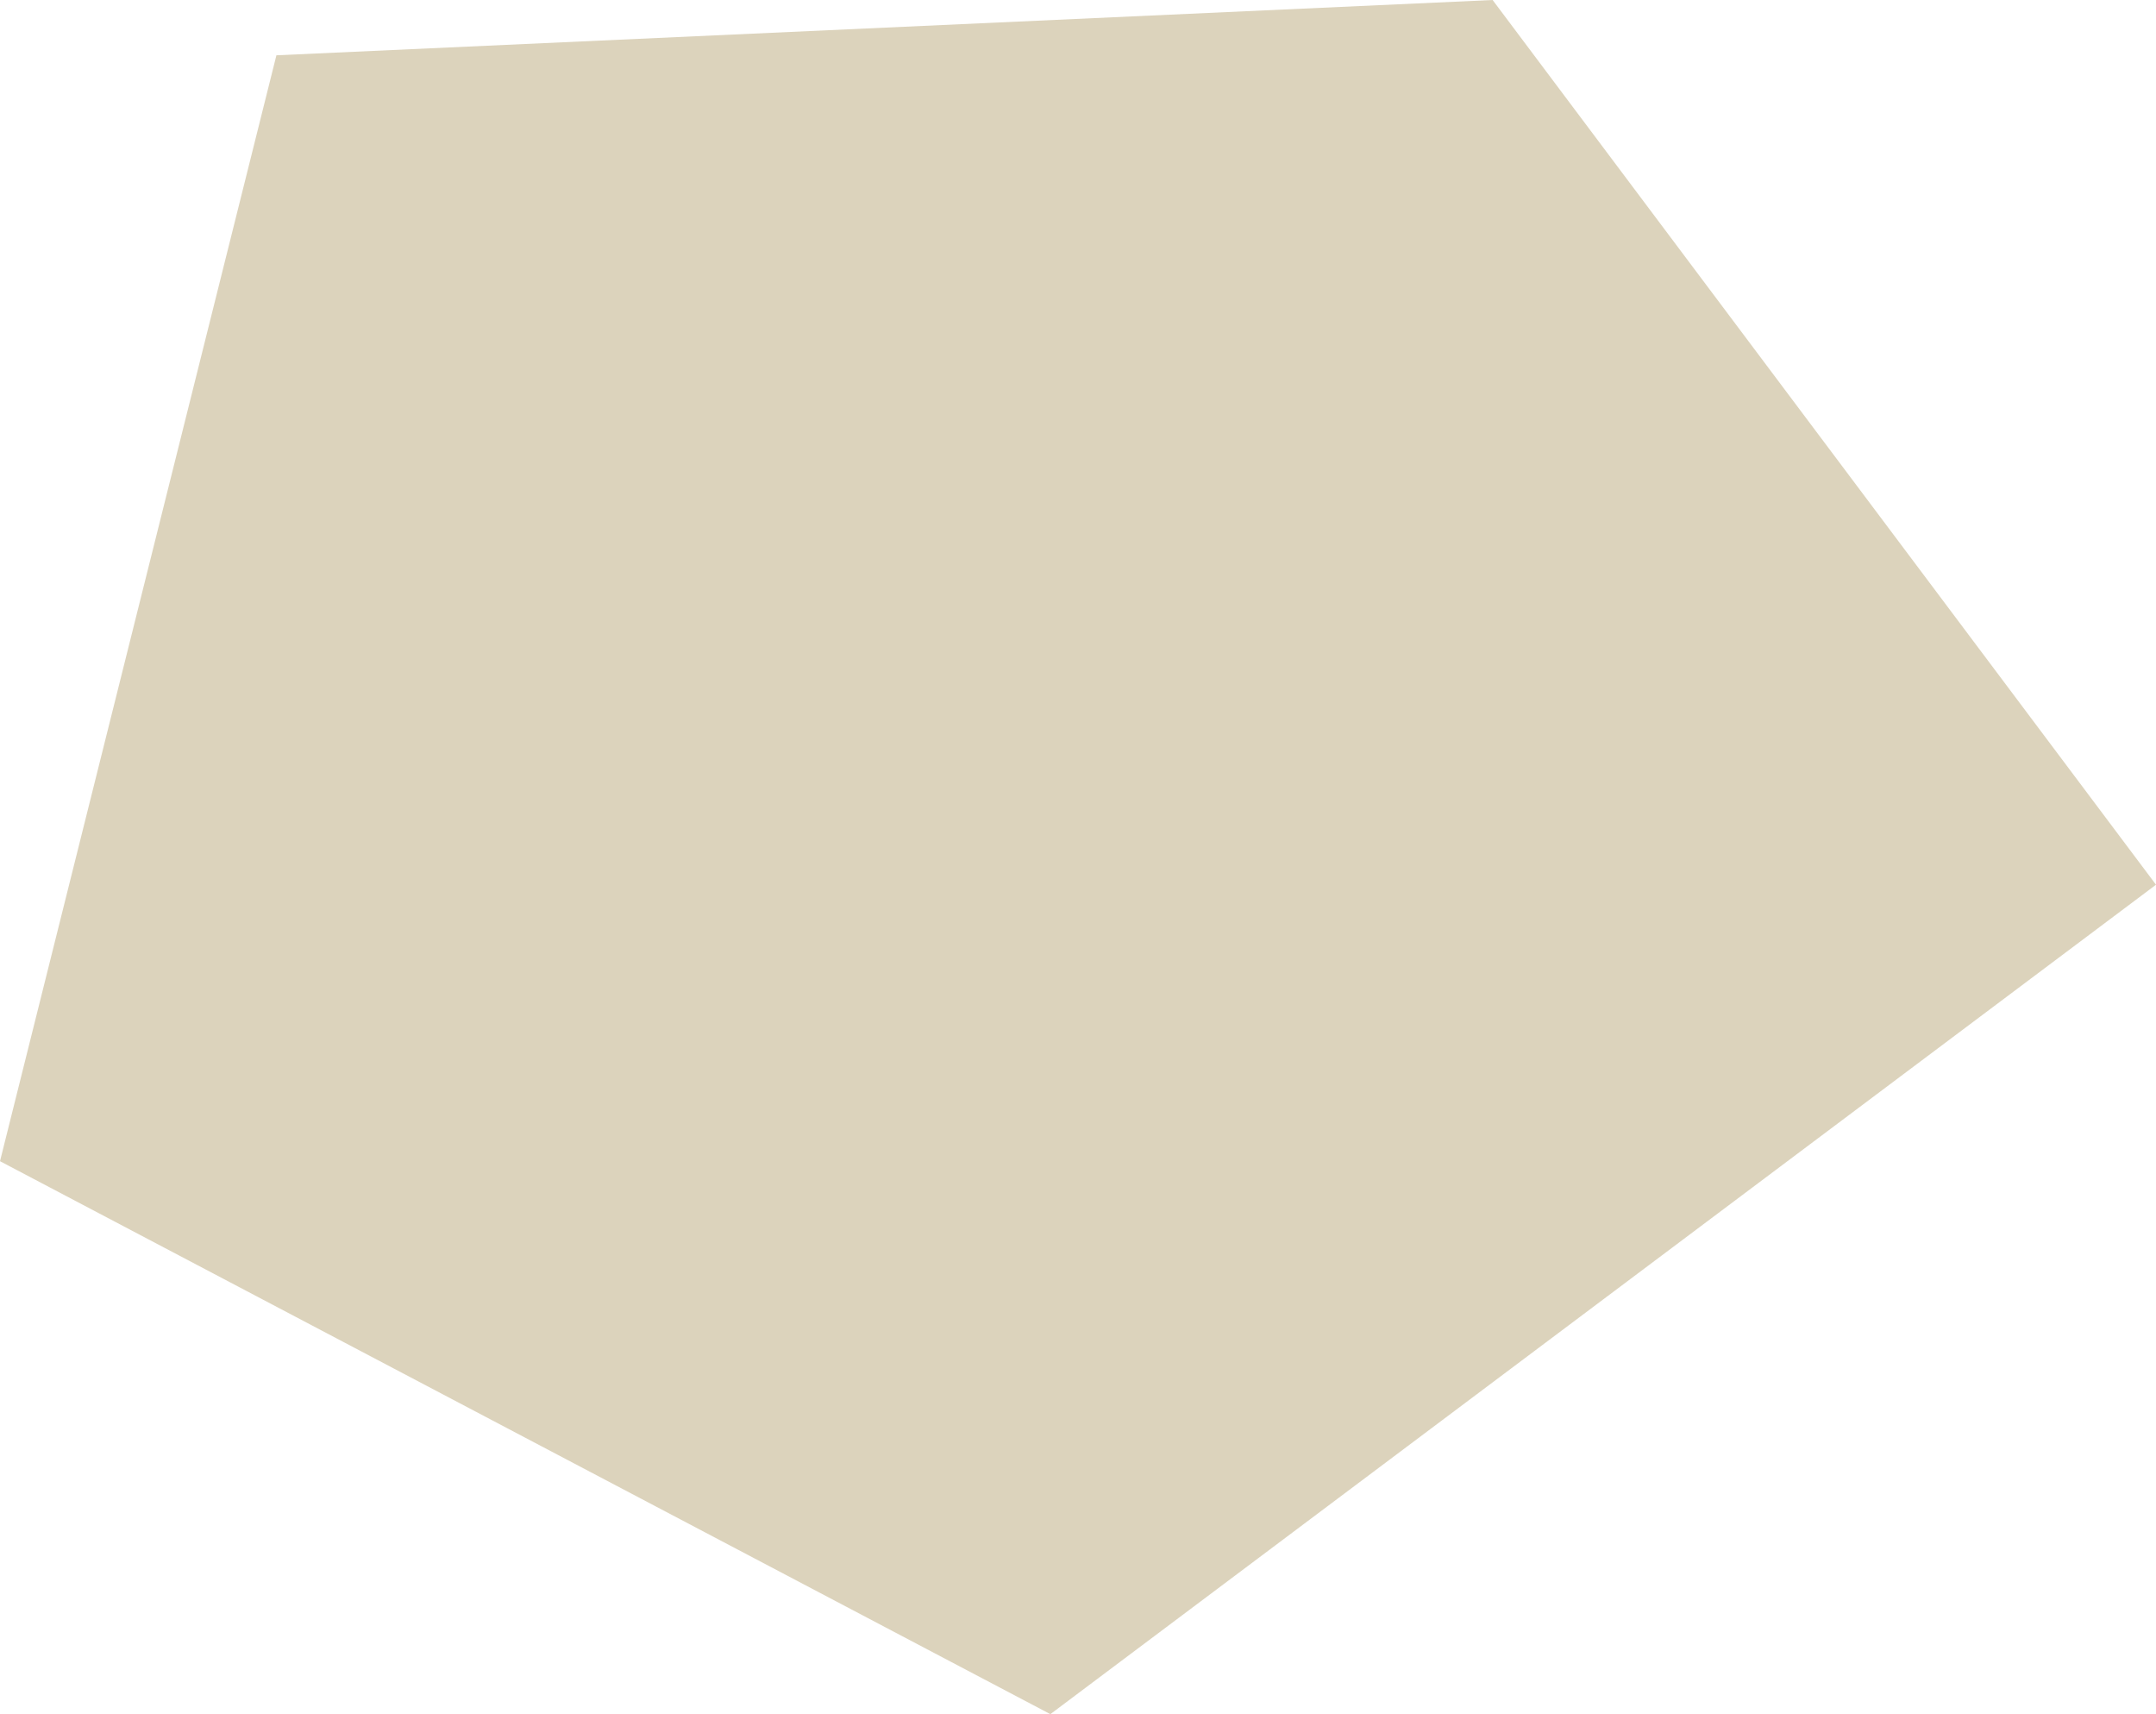 <?xml version="1.0" encoding="utf-8"?>
<!-- Generator: Adobe Illustrator 21.0.2, SVG Export Plug-In . SVG Version: 6.00 Build 0)  -->
<!DOCTYPE svg PUBLIC "-//W3C//DTD SVG 1.1//EN" "http://www.w3.org/Graphics/SVG/1.1/DTD/svg11.dtd">
<svg version="1.1" id="Layer_1" xmlns="http://www.w3.org/2000/svg" xmlns:xlink="http://www.w3.org/1999/xlink" x="0px" y="0px"
	 width="39px" height="31px" viewBox="0 0 39 31" style="enable-background:new 0 0 39 31;" xml:space="preserve">
<polygon id="knee" style="fill:#DCD3BC;" points="39,16 27,0 5,1 0,21 19,31 "/>
</svg>
